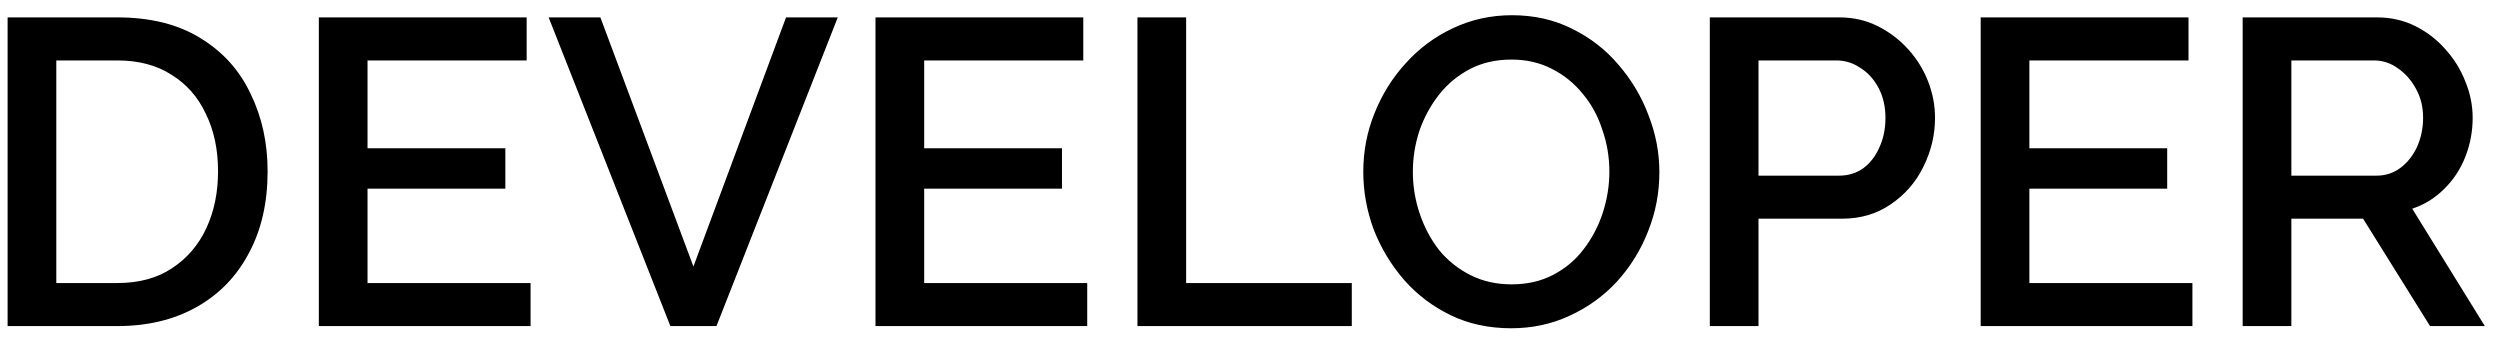 <svg width="92" height="13" viewBox="0 0 92 13" fill="none" xmlns="http://www.w3.org/2000/svg">
<path d="M0.28 12V0.64H4.312C5.539 0.64 6.563 0.896 7.384 1.408C8.205 1.909 8.819 2.592 9.224 3.456C9.64 4.309 9.848 5.259 9.848 6.304C9.848 7.456 9.619 8.459 9.16 9.312C8.712 10.165 8.072 10.827 7.24 11.296C6.408 11.765 5.432 12 4.312 12H0.28ZM8.024 6.304C8.024 5.504 7.875 4.8 7.576 4.192C7.288 3.573 6.867 3.093 6.312 2.752C5.768 2.4 5.101 2.224 4.312 2.224H2.072V10.416H4.312C5.112 10.416 5.784 10.235 6.328 9.872C6.883 9.509 7.304 9.019 7.592 8.4C7.88 7.781 8.024 7.083 8.024 6.304ZM19.525 10.416V12H11.733V0.64H19.381V2.224H13.525V5.456H18.597V6.944H13.525V10.416H19.525ZM22.094 0.64L25.518 9.808L28.926 0.64H30.83L26.366 12H24.67L20.19 0.64H22.094ZM40.01 10.416V12H32.218V0.64H39.865V2.224H34.01V5.456H39.081V6.944H34.01V10.416H40.01ZM41.858 12V0.64H43.65V10.416H49.746V12H41.858ZM55.609 12.08C54.788 12.08 54.047 11.92 53.385 11.6C52.724 11.28 52.153 10.848 51.673 10.304C51.193 9.749 50.82 9.131 50.553 8.448C50.297 7.755 50.169 7.045 50.169 6.32C50.169 5.563 50.308 4.843 50.585 4.16C50.863 3.467 51.247 2.853 51.737 2.32C52.228 1.776 52.804 1.349 53.465 1.04C54.137 0.72 54.863 0.56 55.641 0.56C56.452 0.56 57.188 0.725 57.849 1.056C58.521 1.387 59.092 1.829 59.561 2.384C60.041 2.939 60.409 3.557 60.665 4.24C60.932 4.923 61.065 5.621 61.065 6.336C61.065 7.093 60.927 7.819 60.649 8.512C60.383 9.195 60.004 9.808 59.513 10.352C59.023 10.885 58.441 11.307 57.769 11.616C57.108 11.925 56.388 12.08 55.609 12.08ZM51.993 6.32C51.993 6.853 52.079 7.371 52.249 7.872C52.42 8.373 52.66 8.821 52.969 9.216C53.289 9.6 53.673 9.904 54.121 10.128C54.569 10.352 55.071 10.464 55.625 10.464C56.201 10.464 56.713 10.347 57.161 10.112C57.609 9.877 57.983 9.563 58.281 9.168C58.591 8.763 58.825 8.315 58.985 7.824C59.145 7.323 59.225 6.821 59.225 6.32C59.225 5.787 59.14 5.275 58.969 4.784C58.809 4.283 58.569 3.84 58.249 3.456C57.929 3.061 57.545 2.752 57.097 2.528C56.66 2.304 56.169 2.192 55.625 2.192C55.049 2.192 54.537 2.309 54.089 2.544C53.641 2.779 53.263 3.093 52.953 3.488C52.644 3.883 52.404 4.325 52.233 4.816C52.073 5.307 51.993 5.808 51.993 6.32ZM62.921 12V0.64H67.689C68.201 0.64 68.67 0.747 69.097 0.96C69.523 1.173 69.897 1.456 70.217 1.808C70.537 2.16 70.782 2.555 70.953 2.992C71.123 3.429 71.209 3.877 71.209 4.336C71.209 4.965 71.065 5.568 70.777 6.144C70.499 6.709 70.099 7.168 69.577 7.52C69.065 7.872 68.467 8.048 67.785 8.048H64.713V12H62.921ZM64.713 6.464H67.673C68.014 6.464 68.313 6.373 68.569 6.192C68.825 6 69.022 5.744 69.161 5.424C69.31 5.104 69.385 4.741 69.385 4.336C69.385 3.92 69.299 3.552 69.129 3.232C68.958 2.912 68.734 2.667 68.457 2.496C68.19 2.315 67.897 2.224 67.577 2.224H64.713V6.464ZM80.681 10.416V12H72.889V0.64H80.537V2.224H74.681V5.456H79.753V6.944H74.681V10.416H80.681ZM82.53 12V0.64H87.474C87.986 0.64 88.455 0.747 88.882 0.96C89.309 1.173 89.677 1.456 89.986 1.808C90.306 2.16 90.551 2.555 90.722 2.992C90.903 3.429 90.994 3.877 90.994 4.336C90.994 4.837 90.903 5.317 90.722 5.776C90.541 6.235 90.279 6.629 89.938 6.96C89.607 7.291 89.218 7.531 88.77 7.68L91.442 12H89.426L86.962 8.048H84.322V12H82.53ZM84.322 6.464H87.458C87.789 6.464 88.082 6.368 88.338 6.176C88.594 5.984 88.797 5.728 88.946 5.408C89.095 5.077 89.17 4.72 89.17 4.336C89.17 3.941 89.085 3.589 88.914 3.28C88.743 2.96 88.519 2.704 88.242 2.512C87.975 2.32 87.682 2.224 87.362 2.224H84.322V6.464Z" fill="black"/>
</svg>
